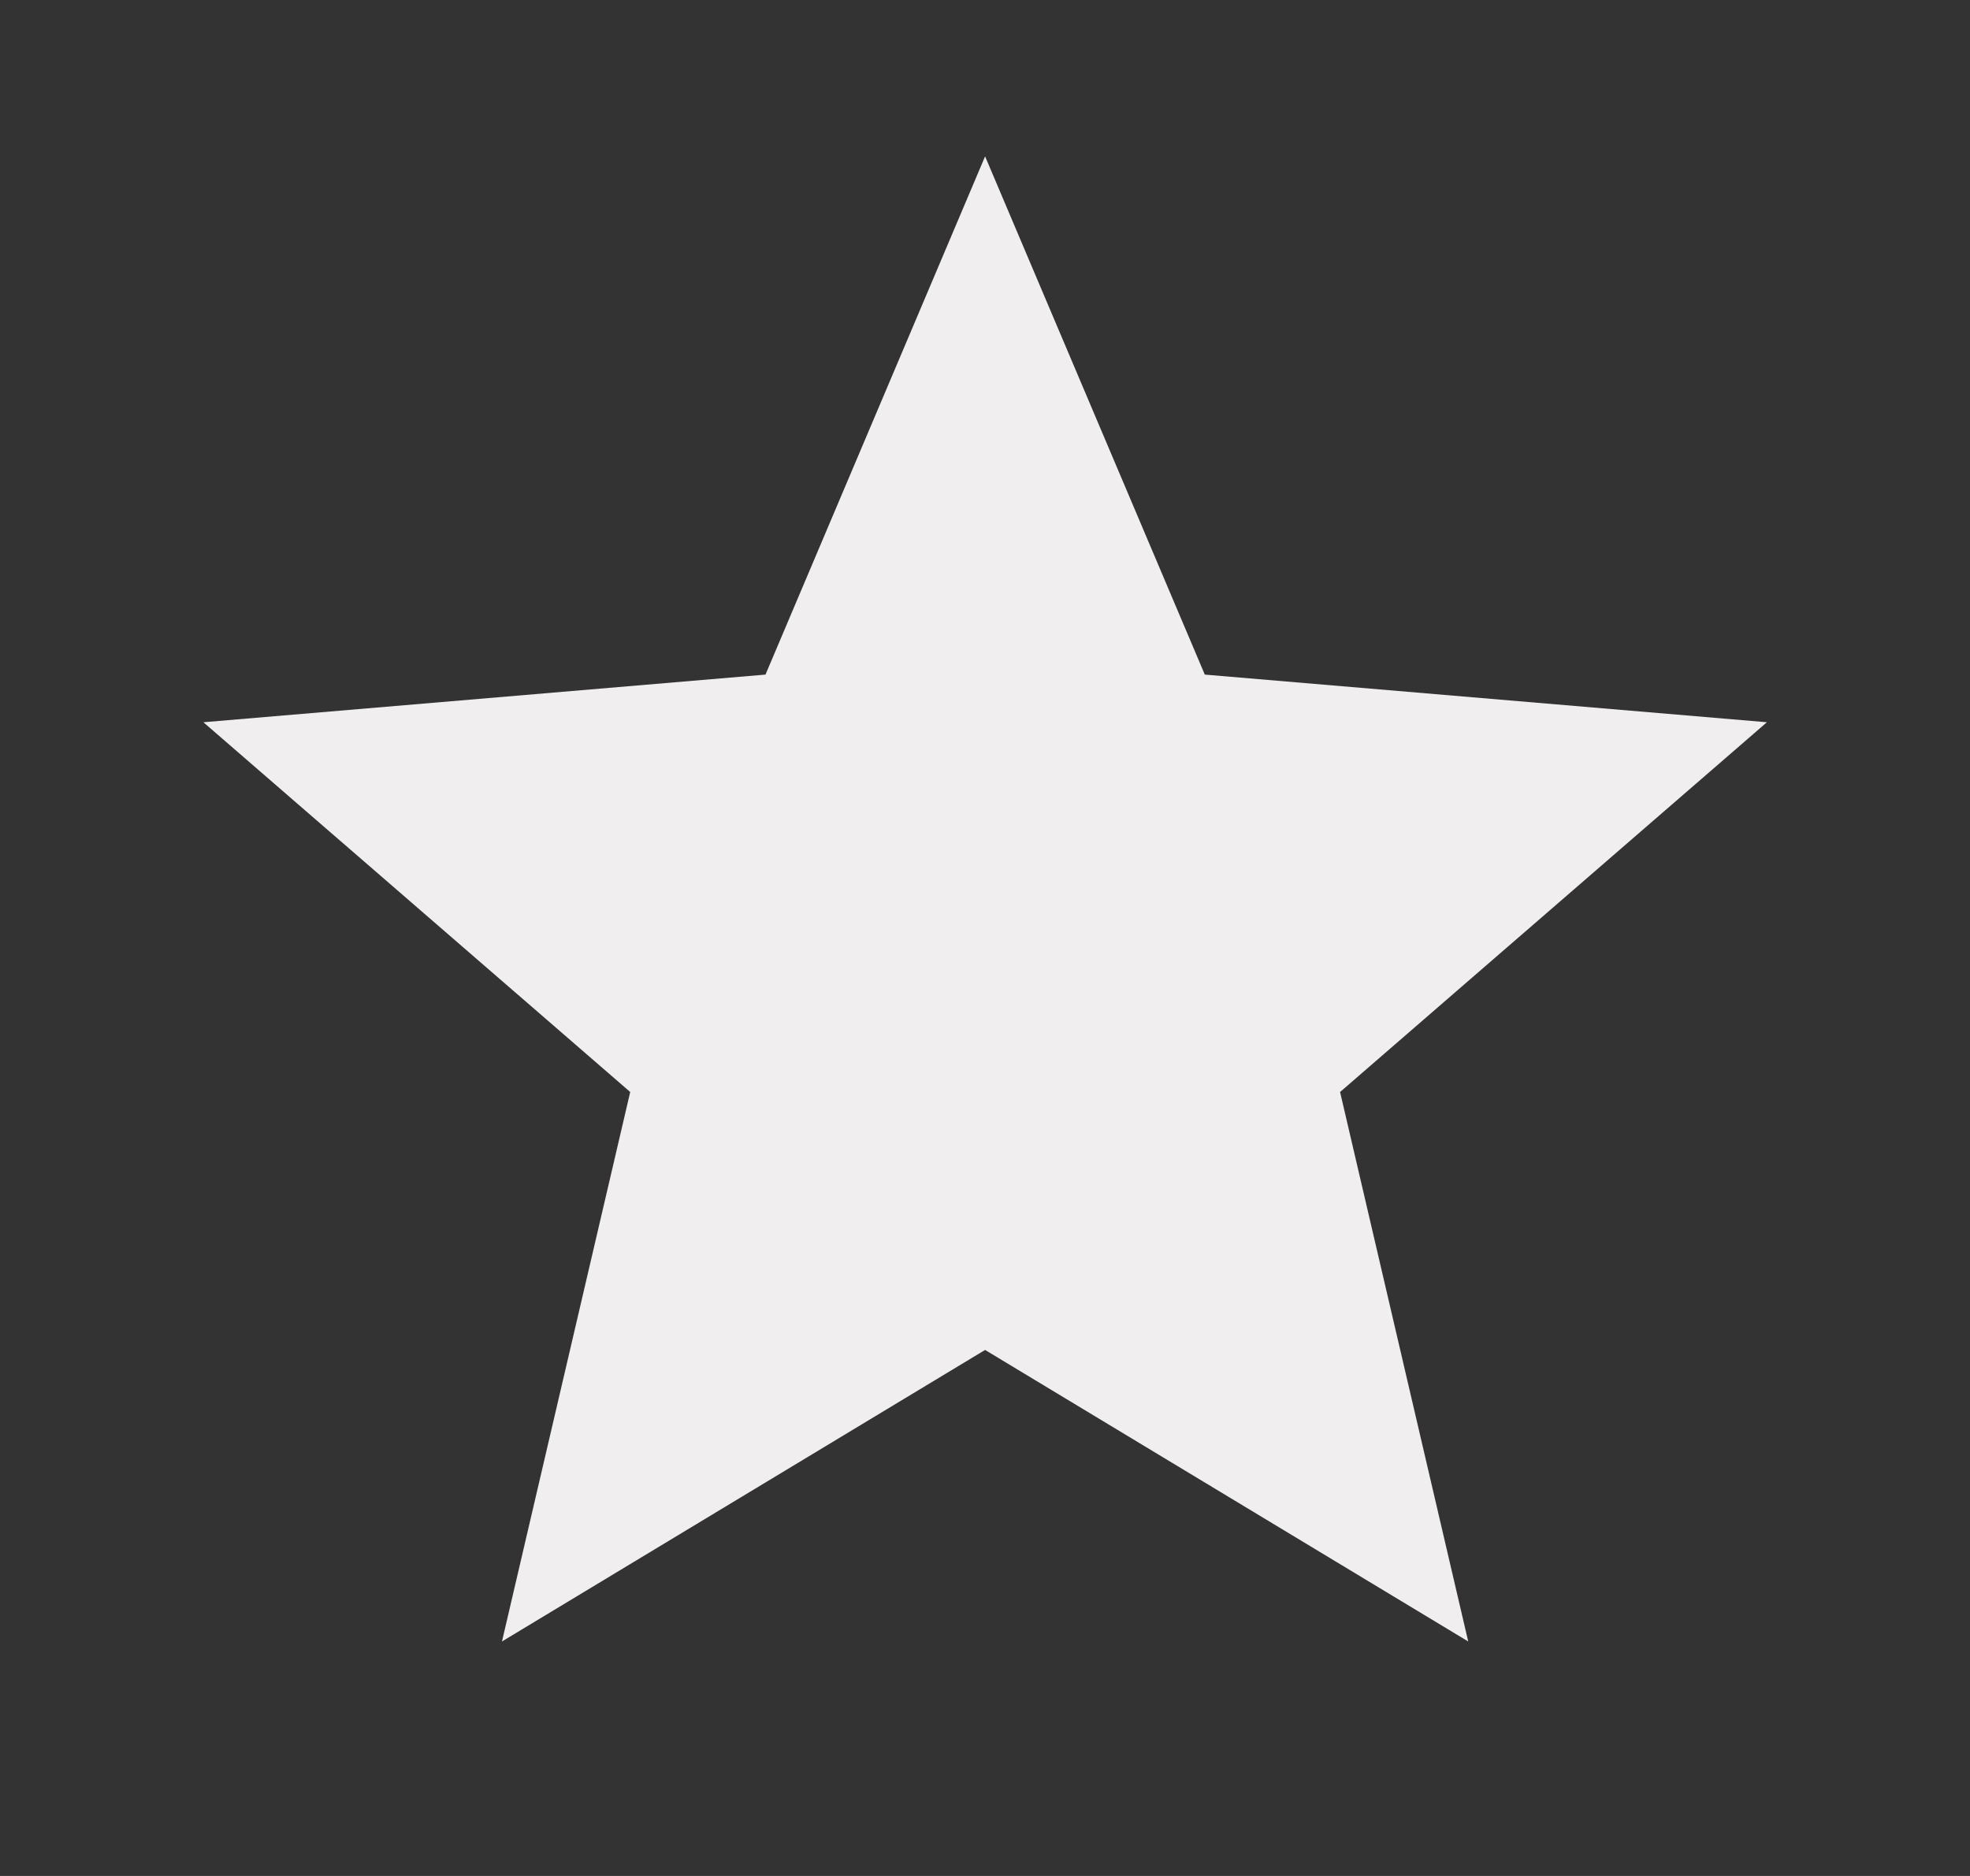 <svg xmlns="http://www.w3.org/2000/svg" width="21" height="20" viewBox="0 0 21 20" fill="none">
    <rect x="0" y="0" width="21" height="20" fill="#333333" stroke="none"/>
    <path
        d="M10.501 14.392L15.651 17.5L14.285 11.642L18.835 7.7L12.843 7.192L10.501 1.667L8.16 7.192L2.168 7.7L6.718 11.642L5.351 17.5L10.501 14.392Z"
        fill="#F0EEEE" />
</svg>